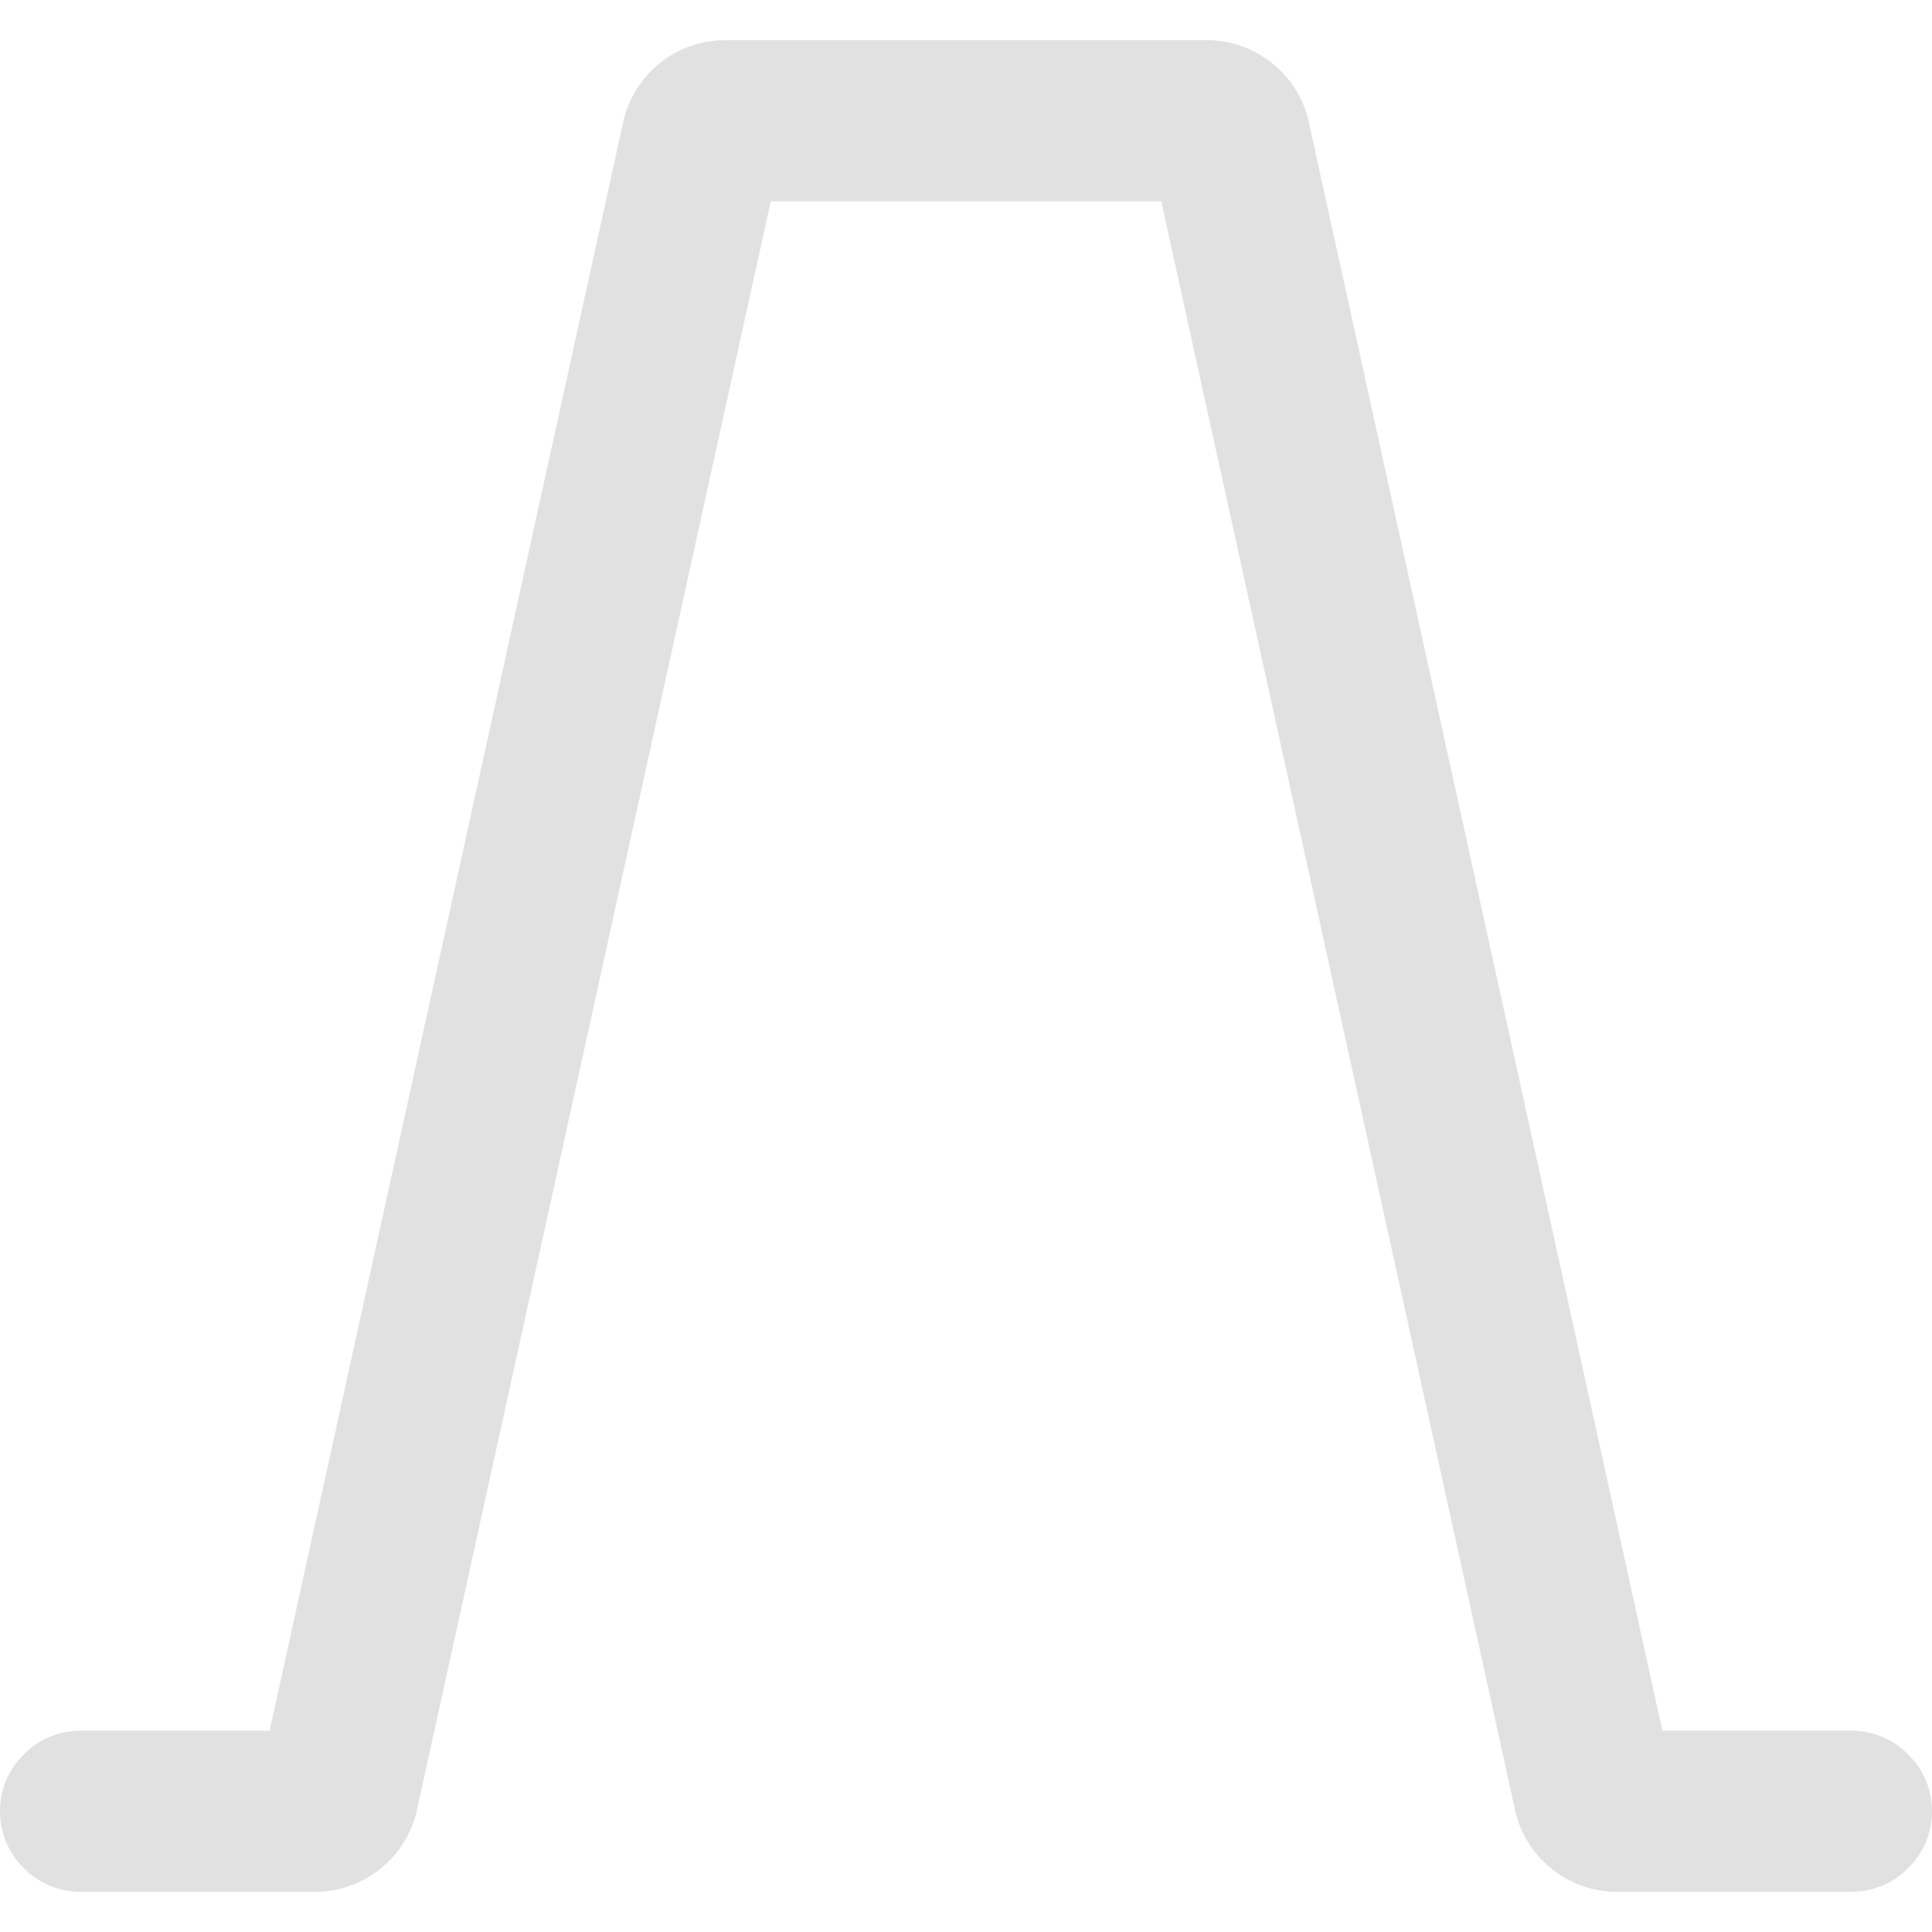 <svg xmlns="http://www.w3.org/2000/svg" style="isolation:isolate" width="16" height="16" version="1.1" id="svg5782"><defs id="defs5778"><style id="current-color-scheme" type="text/css"/></defs><path d="M8.24 1.667h1.377l2.936 13.349a.867.867 0 0 0 .81.651h1.97c.177 0 .347-.07.47-.197A.653.653 0 0 0 16 15a.653.653 0 0 0-.197-.47.653.653 0 0 0-.47-.197h-1.566L10.833.984a.867.867 0 0 0-.81-.651H5.977a.867.867 0 0 0-.81.651L2.233 14.333H.667a.653.653 0 0 0-.47.197A.653.653 0 0 0 0 15c0 .177.07.347.197.47a.653.653 0 0 0 .47.197h1.97a.867.867 0 0 0 .81-.651L6.383 1.667H8.24z" fill="currentColor" color="#e1e1e1" id="path5780"/></svg>